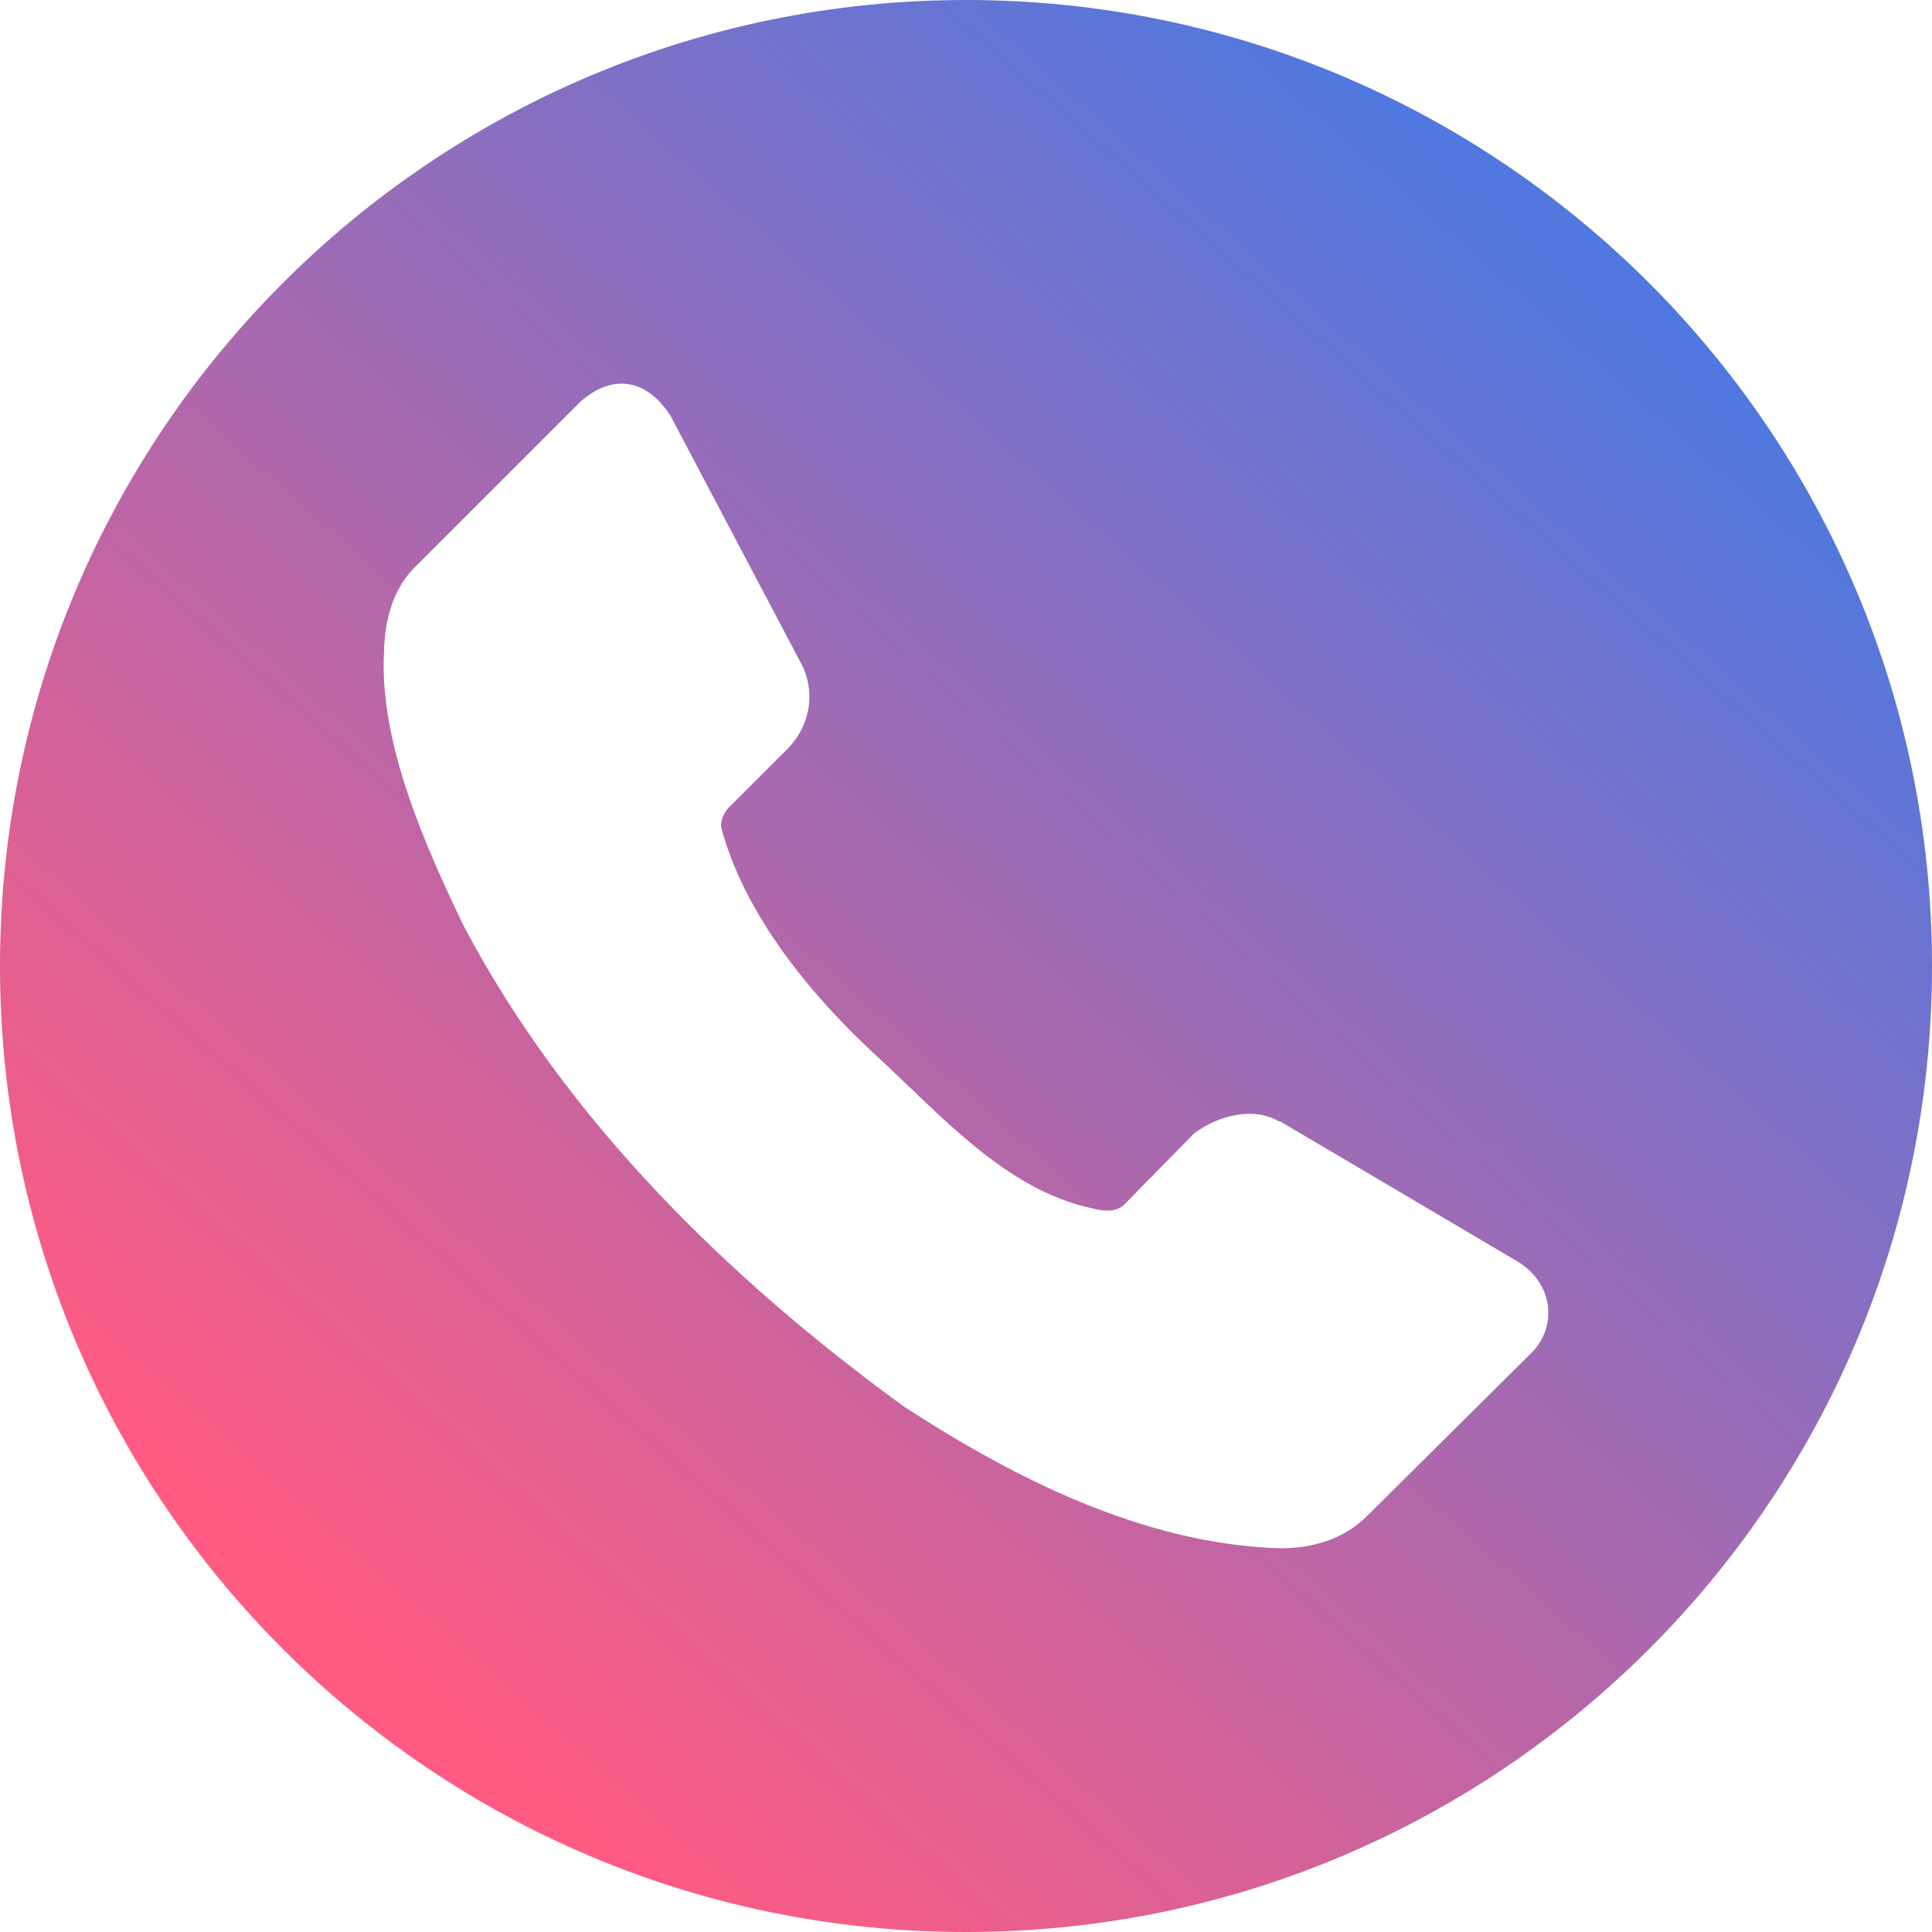 <svg width="285" height="285" viewBox="0 0 285 285" fill="none" xmlns="http://www.w3.org/2000/svg">
<path d="M142.5 0C63.799 0 0 63.799 0 142.5C0 221.201 63.799 285 142.5 285C221.201 285 285 221.201 285 142.5C285 63.799 221.201 0 142.5 0ZM91.289 56.603C94.225 56.43 96.879 58.185 98.891 61.3L118.373 98.247C120.424 102.625 119.259 107.313 116.199 110.441L107.275 119.364C106.724 120.119 106.362 120.969 106.353 121.904C109.775 135.151 120.156 147.369 129.315 155.772C138.473 164.175 148.317 175.551 161.095 178.247C162.675 178.687 164.61 178.845 165.74 177.795L176.107 167.236C179.686 164.523 184.863 163.209 188.684 165.427H188.858L224.013 186.179C229.173 189.414 229.708 195.666 226.013 199.469L201.8 223.491C198.224 227.158 193.473 228.391 188.858 228.397C168.445 227.785 149.158 217.766 133.316 207.47C107.312 188.553 83.459 165.09 68.484 136.742C62.741 124.855 55.994 109.689 56.638 96.421C56.696 91.43 58.046 86.54 61.561 83.323L85.775 59.109C87.661 57.504 89.527 56.707 91.289 56.603V56.603Z" fill="url(#paint0_linear_19_9)"/>
<defs>
<linearGradient id="paint0_linear_19_9" x1="223.5" y1="31.5" x2="44" y2="234.5" gradientUnits="userSpaceOnUse">
<stop stop-color="#5078DE"/>
<stop offset="1" stop-color="#FF5B82"/>
</linearGradient>
</defs>
</svg>
